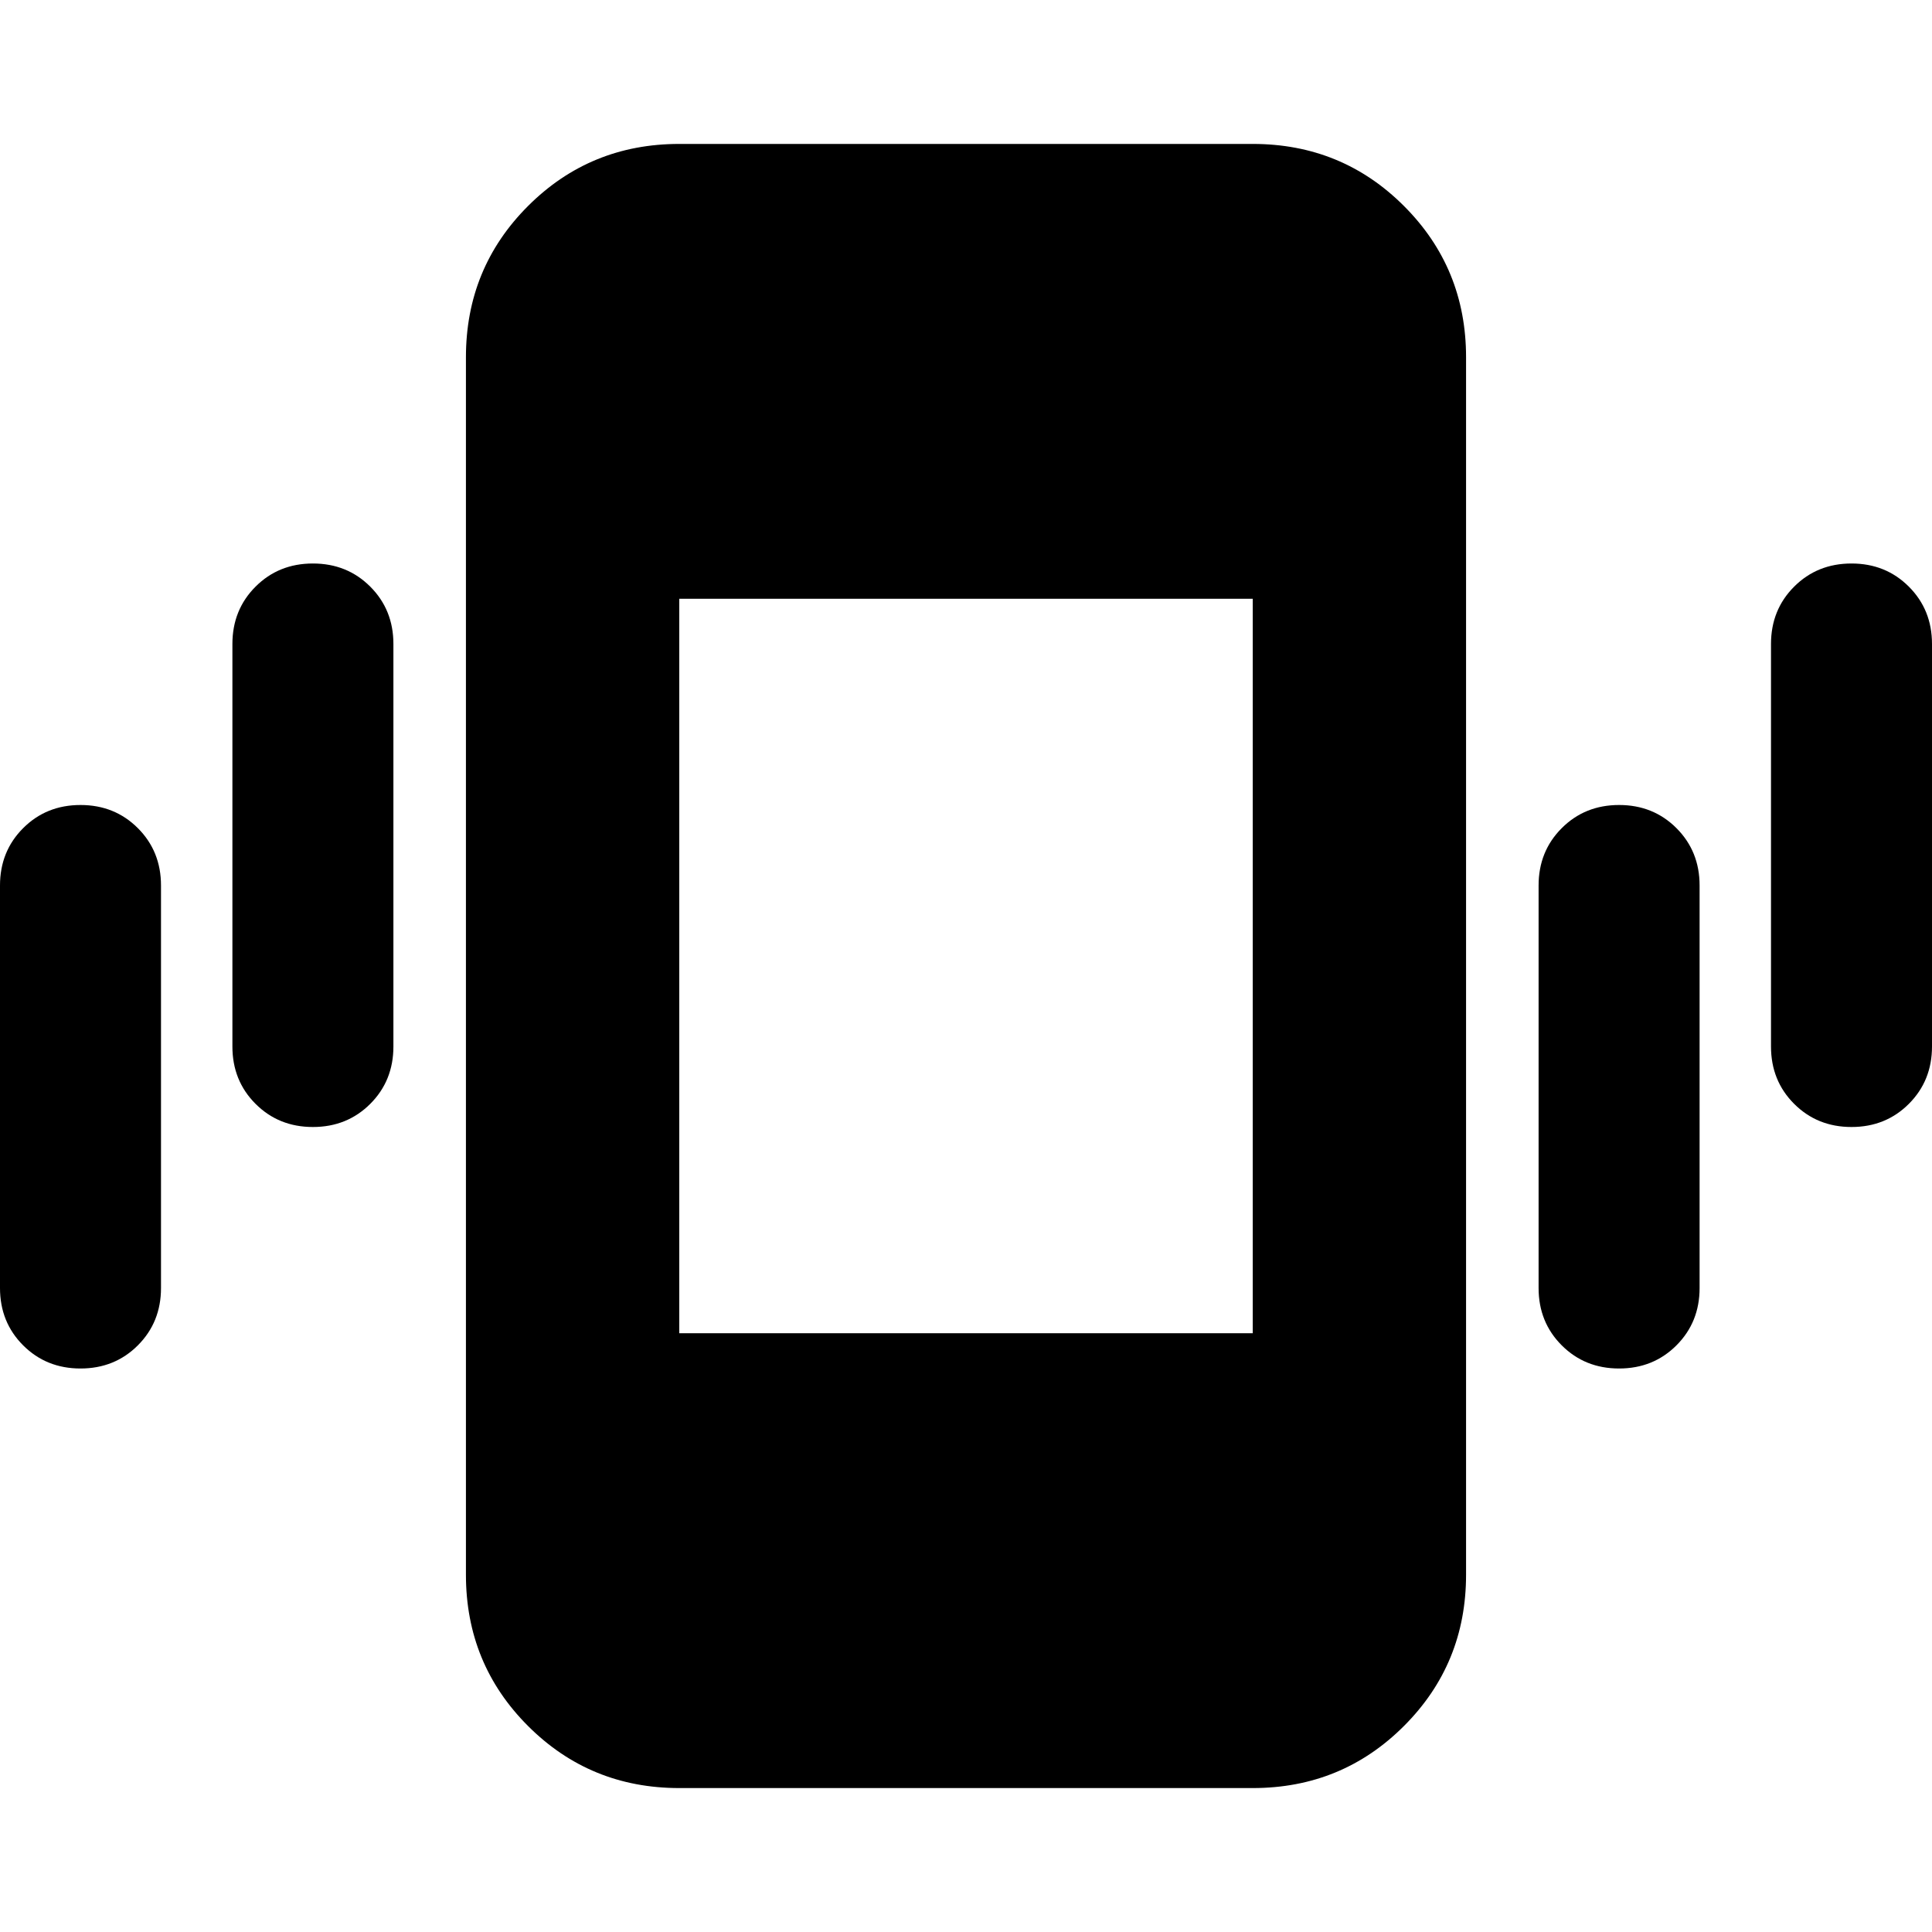 <svg xmlns="http://www.w3.org/2000/svg" height="24" viewBox="0 -960 960 960" width="24"><path d="M40-280q-17 0-28.5-11.5T0-320v-200q0-17 11.5-28.5T40-560q17 0 28.5 11.5T80-520v200q0 17-11.5 28.5T40-280Zm115.48-120q-17 0-28.5-11.5t-11.5-28.5v-200q0-17 11.5-28.5t28.5-11.5q17 0 28.5 11.5t11.5 28.5v200q0 17-11.5 28.5t-28.5 11.5ZM337.52-71.52q-44.3 0-75.15-30.85-30.85-30.85-30.85-75.15v-604.96q0-44.3 30.85-75.15 30.85-30.85 75.15-30.85h284.96q44.3 0 75.15 30.85 30.85 30.85 30.85 75.15v604.96q0 44.3-30.85 75.15-30.85 30.85-75.15 30.85H337.52Zm467-208.48q-17 0-28.5-11.5t-11.5-28.5v-200q0-17 11.5-28.5t28.5-11.5q17 0 28.5 11.5t11.5 28.5v200q0 17-11.5 28.5t-28.5 11.5ZM920-400q-17 0-28.5-11.5T880-440v-200q0-17 11.5-28.5T920-680q17 0 28.5 11.5T960-640v200q0 17-11.5 28.5T920-400ZM337.52-297.52h284.96v-364.96H337.52v364.96Z"/></svg>